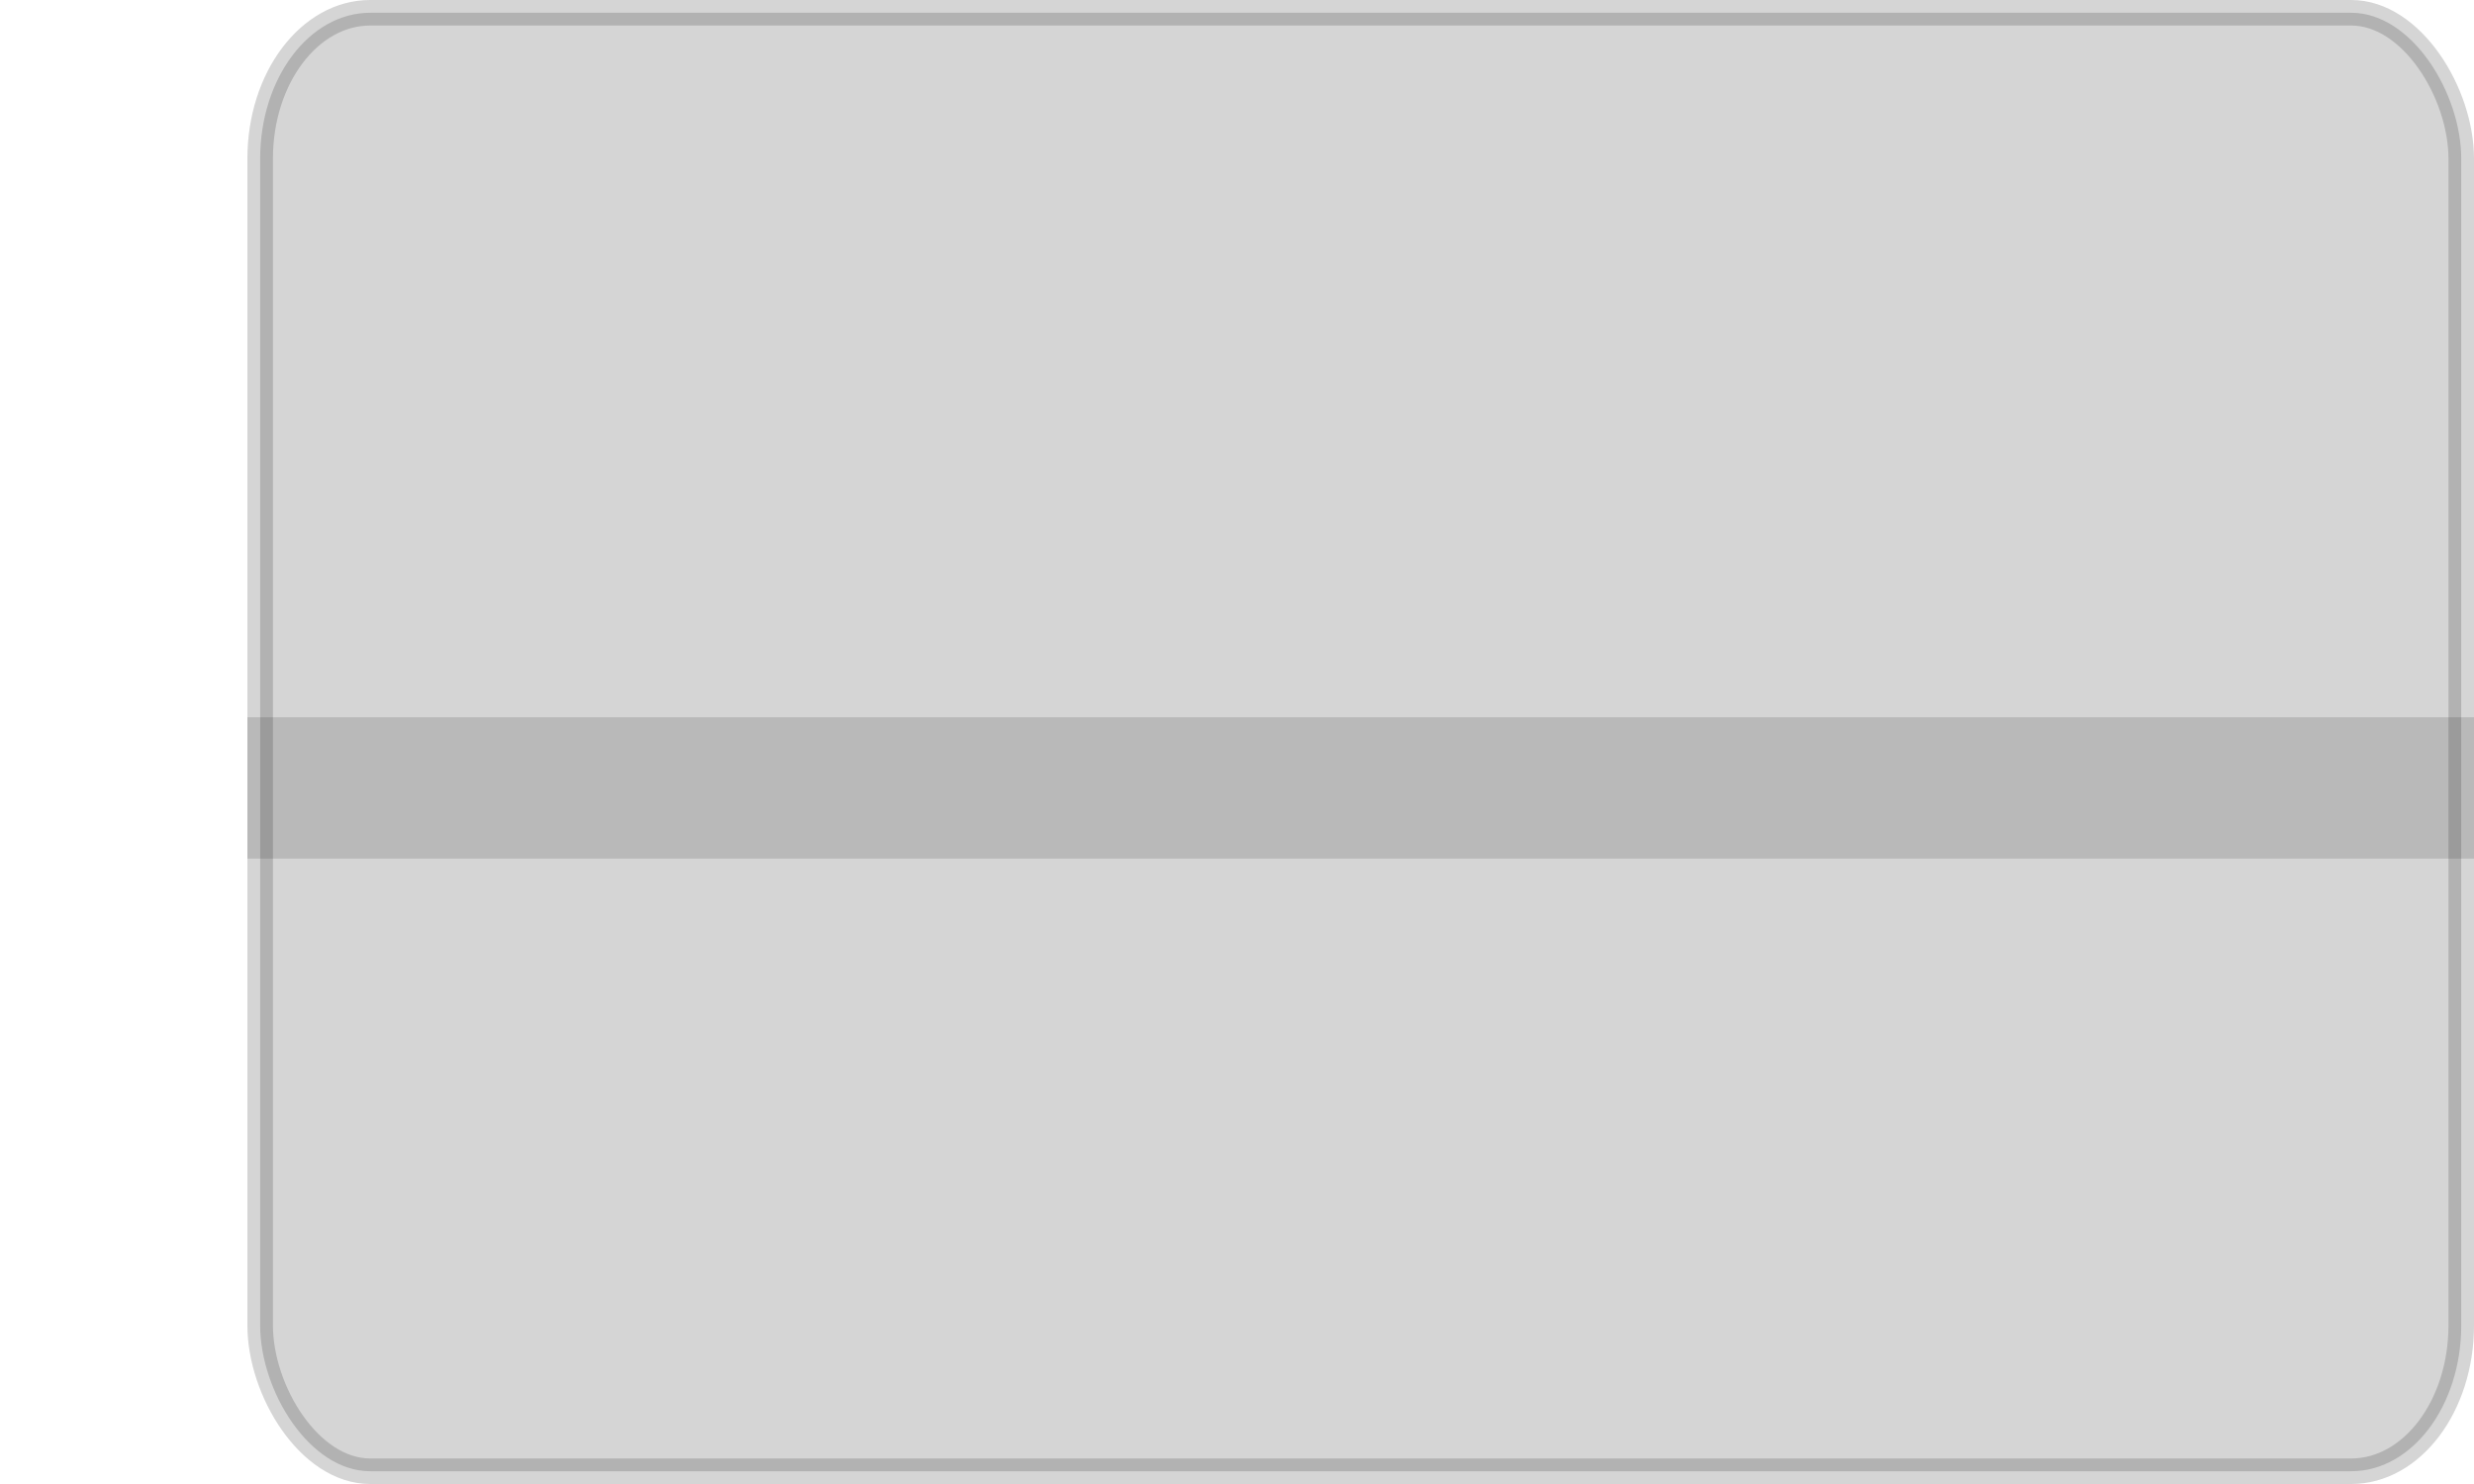 <?xml version="1.0" encoding="UTF-8" standalone="no"?>
<!-- Created with Inkscape (http://www.inkscape.org/) -->
<svg
   xmlns:dc="http://purl.org/dc/elements/1.1/"
   xmlns:cc="http://web.resource.org/cc/"
   xmlns:rdf="http://www.w3.org/1999/02/22-rdf-syntax-ns#"
   xmlns:svg="http://www.w3.org/2000/svg"
   xmlns="http://www.w3.org/2000/svg"
   xmlns:xlink="http://www.w3.org/1999/xlink"
   xmlns:sodipodi="http://sodipodi.sourceforge.net/DTD/sodipodi-0.dtd"
   xmlns:inkscape="http://www.inkscape.org/namespaces/inkscape"
   width="200"
   height="120"
   id="svg2"
   inkscape:label="Pozadí"
   sodipodi:version="0.32"
   inkscape:version="0.45.1"
   version="1.0"
   sodipodi:docname="background.svg"
   inkscape:output_extension="org.inkscape.output.svg.inkscape"
   sodipodi:docbase="/usr/local/share/screenlets/Netmonitor/themes/default">
  <defs
     id="defs12977">
    <linearGradient
       id="linearGradient6952">
      <stop
         style="stop-color:#555555;stop-opacity:1;"
         offset="0"
         id="stop6954" />
      <stop
         id="stop12905"
         offset="0.827"
         style="stop-color:#383838;stop-opacity:1;" />
      <stop
         style="stop-color:#2b2b2b;stop-opacity:1;"
         offset="1"
         id="stop6956" />
    </linearGradient>
    <linearGradient
       id="linearGradient7032">
      <stop
         style="stop-color:#ffffff;stop-opacity:0.569;"
         offset="0"
         id="stop7034" />
      <stop
         style="stop-color:#ffffff;stop-opacity:0;"
         offset="1"
         id="stop7036" />
    </linearGradient>
    <linearGradient
       inkscape:collect="always"
       xlink:href="#linearGradient7032"
       id="linearGradient12885"
       gradientUnits="userSpaceOnUse"
       gradientTransform="matrix(0.98,0,0,0.98,2,2)"
       x1="87.914"
       y1="0.366"
       x2="87.914"
       y2="30.614" />
  </defs>
  <sodipodi:namedview
     id="base"
     pagecolor="#ffffff"
     bordercolor="#666666"
     borderopacity="1.0"
     inkscape:pageopacity="0.0"
     inkscape:pageshadow="2"
     inkscape:zoom="2.8"
     inkscape:cx="94.166101"
     inkscape:cy="69.28787"
     inkscape:document-units="px"
     inkscape:current-layer="layer1"
     height="120px"
     width="200px"
     inkscape:window-width="816"
     inkscape:window-height="606"
     inkscape:window-x="8"
     inkscape:window-y="36"
     inkscape:grid-points="false"
     gridtolerance="34.1"
     showgrid="true" />
  <g
     inkscape:label="Vrstva 1"
     inkscape:groupmode="layer"
     id="layer1">
    <rect
       style="opacity:0.166;fill:#000000;fill-opacity:1;stroke:#000000;stroke-width:2.064;stroke-miterlimit:4;stroke-dasharray:none;stroke-opacity:1"
       id="rect8905"
       width="177.936"
       height="117.936"
       x="21.032"
       y="1.032"
       rx="8.897"
       ry="11.794" />
    <rect
       style="opacity:0.132;fill:#000000;fill-opacity:1;fill-rule:evenodd;stroke:none;stroke-width:1px;stroke-linecap:butt;stroke-linejoin:miter;stroke-opacity:1"
       id="rect2166"
       width="180.714"
       height="11.429"
       x="20"
       y="58" />
  </g>
</svg>
